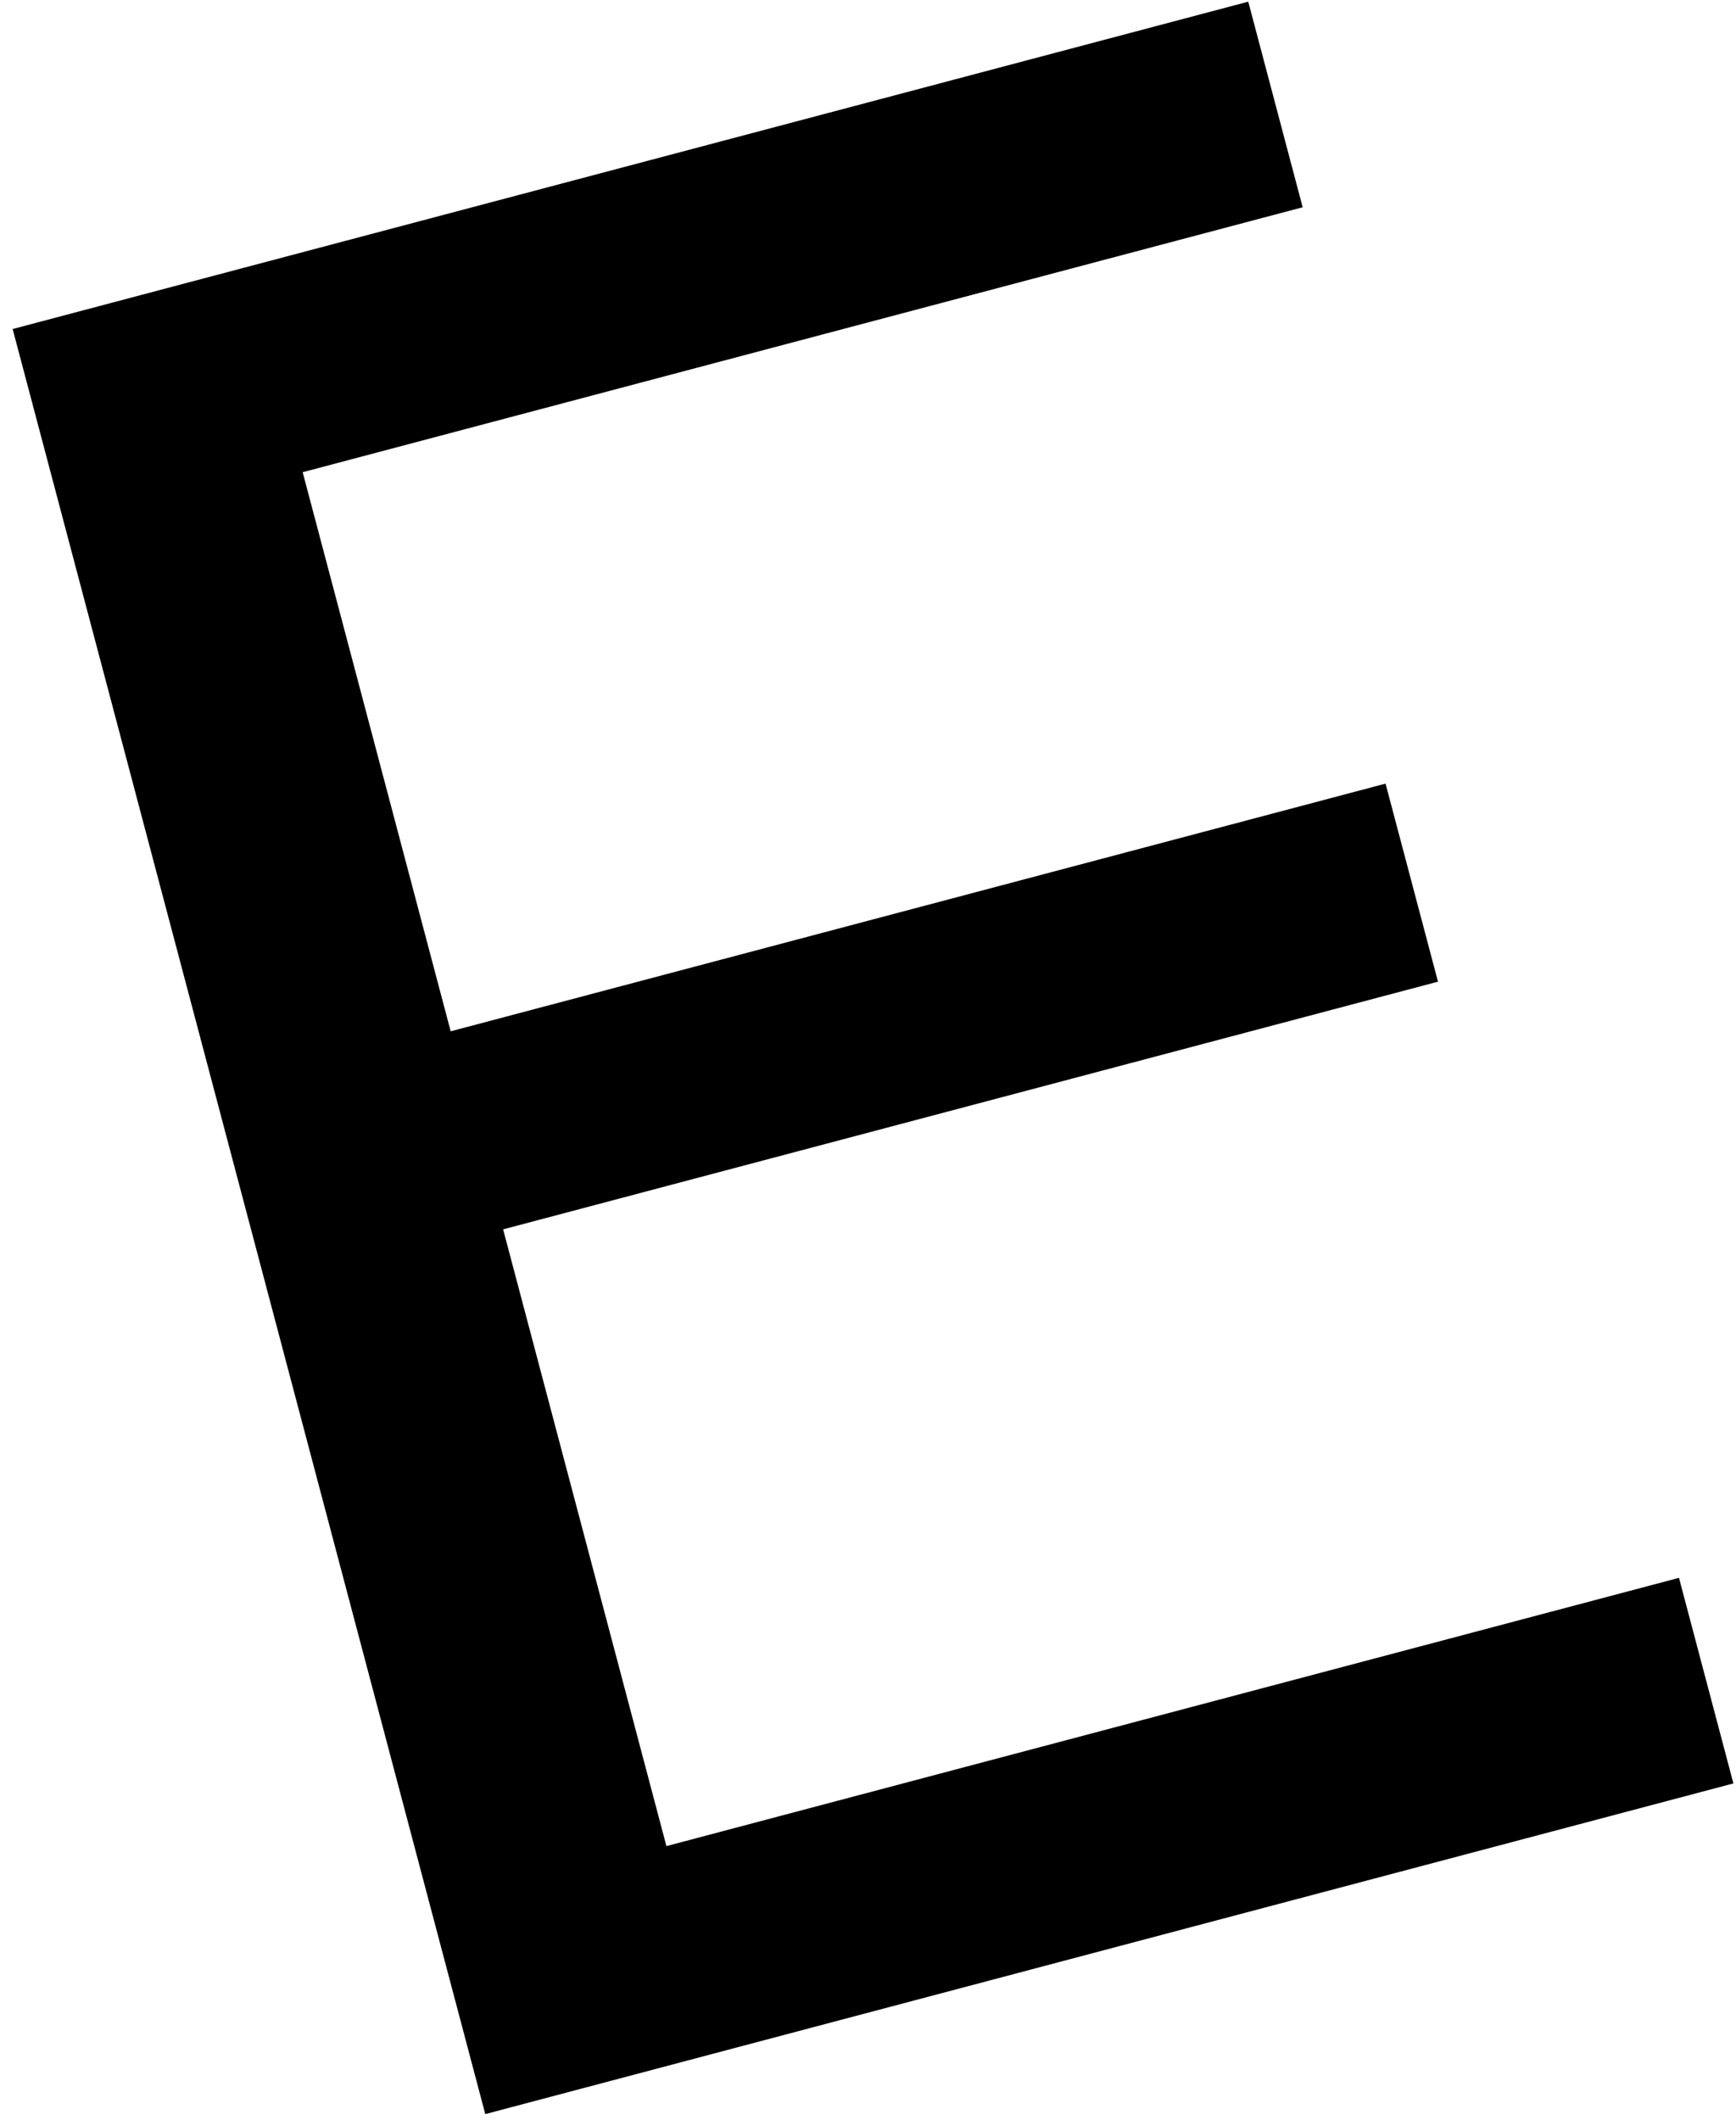 <svg width="77" height="94" viewBox="0 0 77 94" fill="none" xmlns="http://www.w3.org/2000/svg">
<path d="M55.366 0.074L57.78 9.19L13.425 20.938L19.99 45.728L61.456 34.746L63.782 43.528L22.316 54.51L29.559 81.857L74.471 69.962L76.885 79.078L21.524 93.74L0.561 14.589L55.366 0.074Z" fill="black"/>
</svg>
